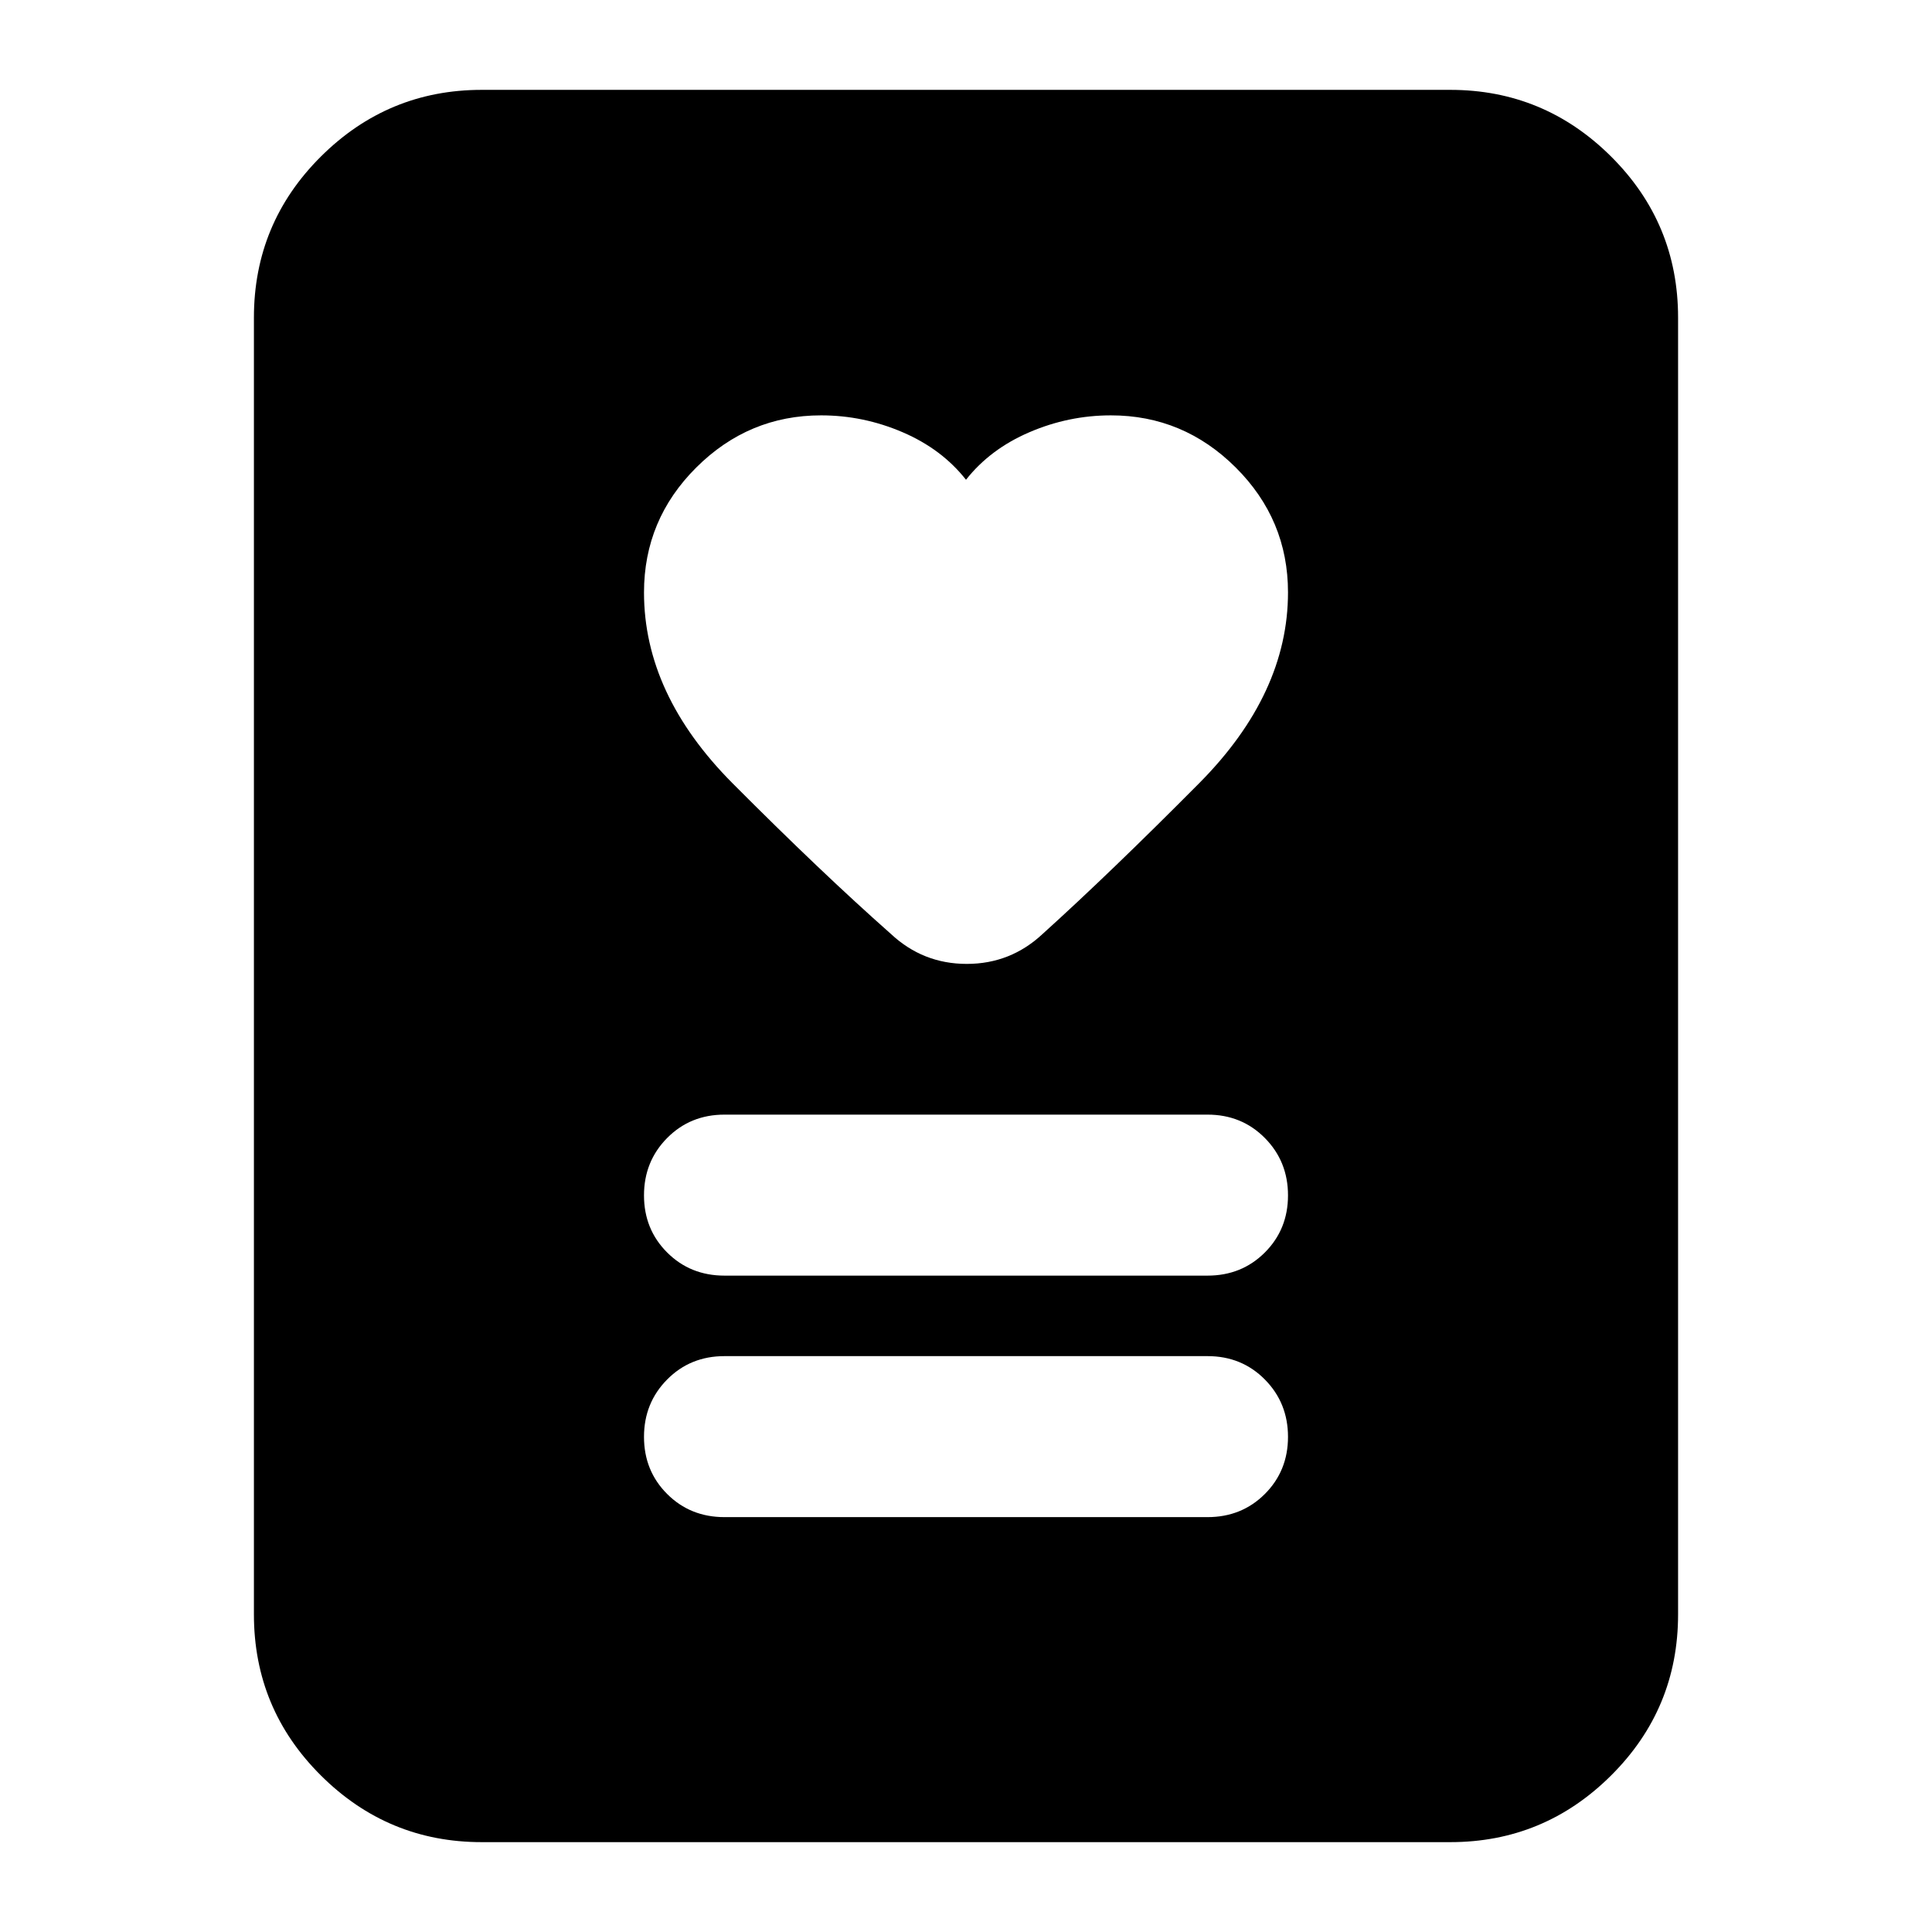 <svg xmlns="http://www.w3.org/2000/svg" height="24" viewBox="0 -960 960 960" width="24"><path d="M360-206.15h240q17 0 28.5-11.5t11.5-28.38q0-16.88-11.5-28.5-11.5-11.62-28.5-11.62H360q-17 0-28.5 11.62t-11.5 28.5q0 16.88 11.5 28.38t28.5 11.5Zm0-120h240q17 0 28.5-11.5t11.5-28.38q0-16.88-11.5-28.5-11.5-11.62-28.5-11.62H360q-17 0-28.5 11.62t-11.5 28.5q0 16.88 11.5 28.38t28.5 11.5Zm120-395.46q-12-15.24-31.5-23.62t-40.5-8.38q-36 0-62 25.88t-26 62.12q0 50.62 44.04 94.86 44.05 44.23 78.57 74.75 15.96 14.96 37.77 14.96 21.82 0 37.77-14.96 33.76-30.52 77.81-74.92Q640-615.33 640-665.66q0-36.19-26-62.07-26-25.88-62-25.88-21 0-40.5 8.38T480-721.61ZM720.65-44.65h-481.3q-46.6 0-79.89-33.12-33.29-33.13-33.29-80.06v-644.34q0-46.93 33.29-80.06 33.29-33.12 79.89-33.12h481.3q46.6 0 79.89 33.12 33.29 33.13 33.29 80.06v644.34q0 46.93-33.29 80.06-33.29 33.12-79.89 33.12Z"/></svg>